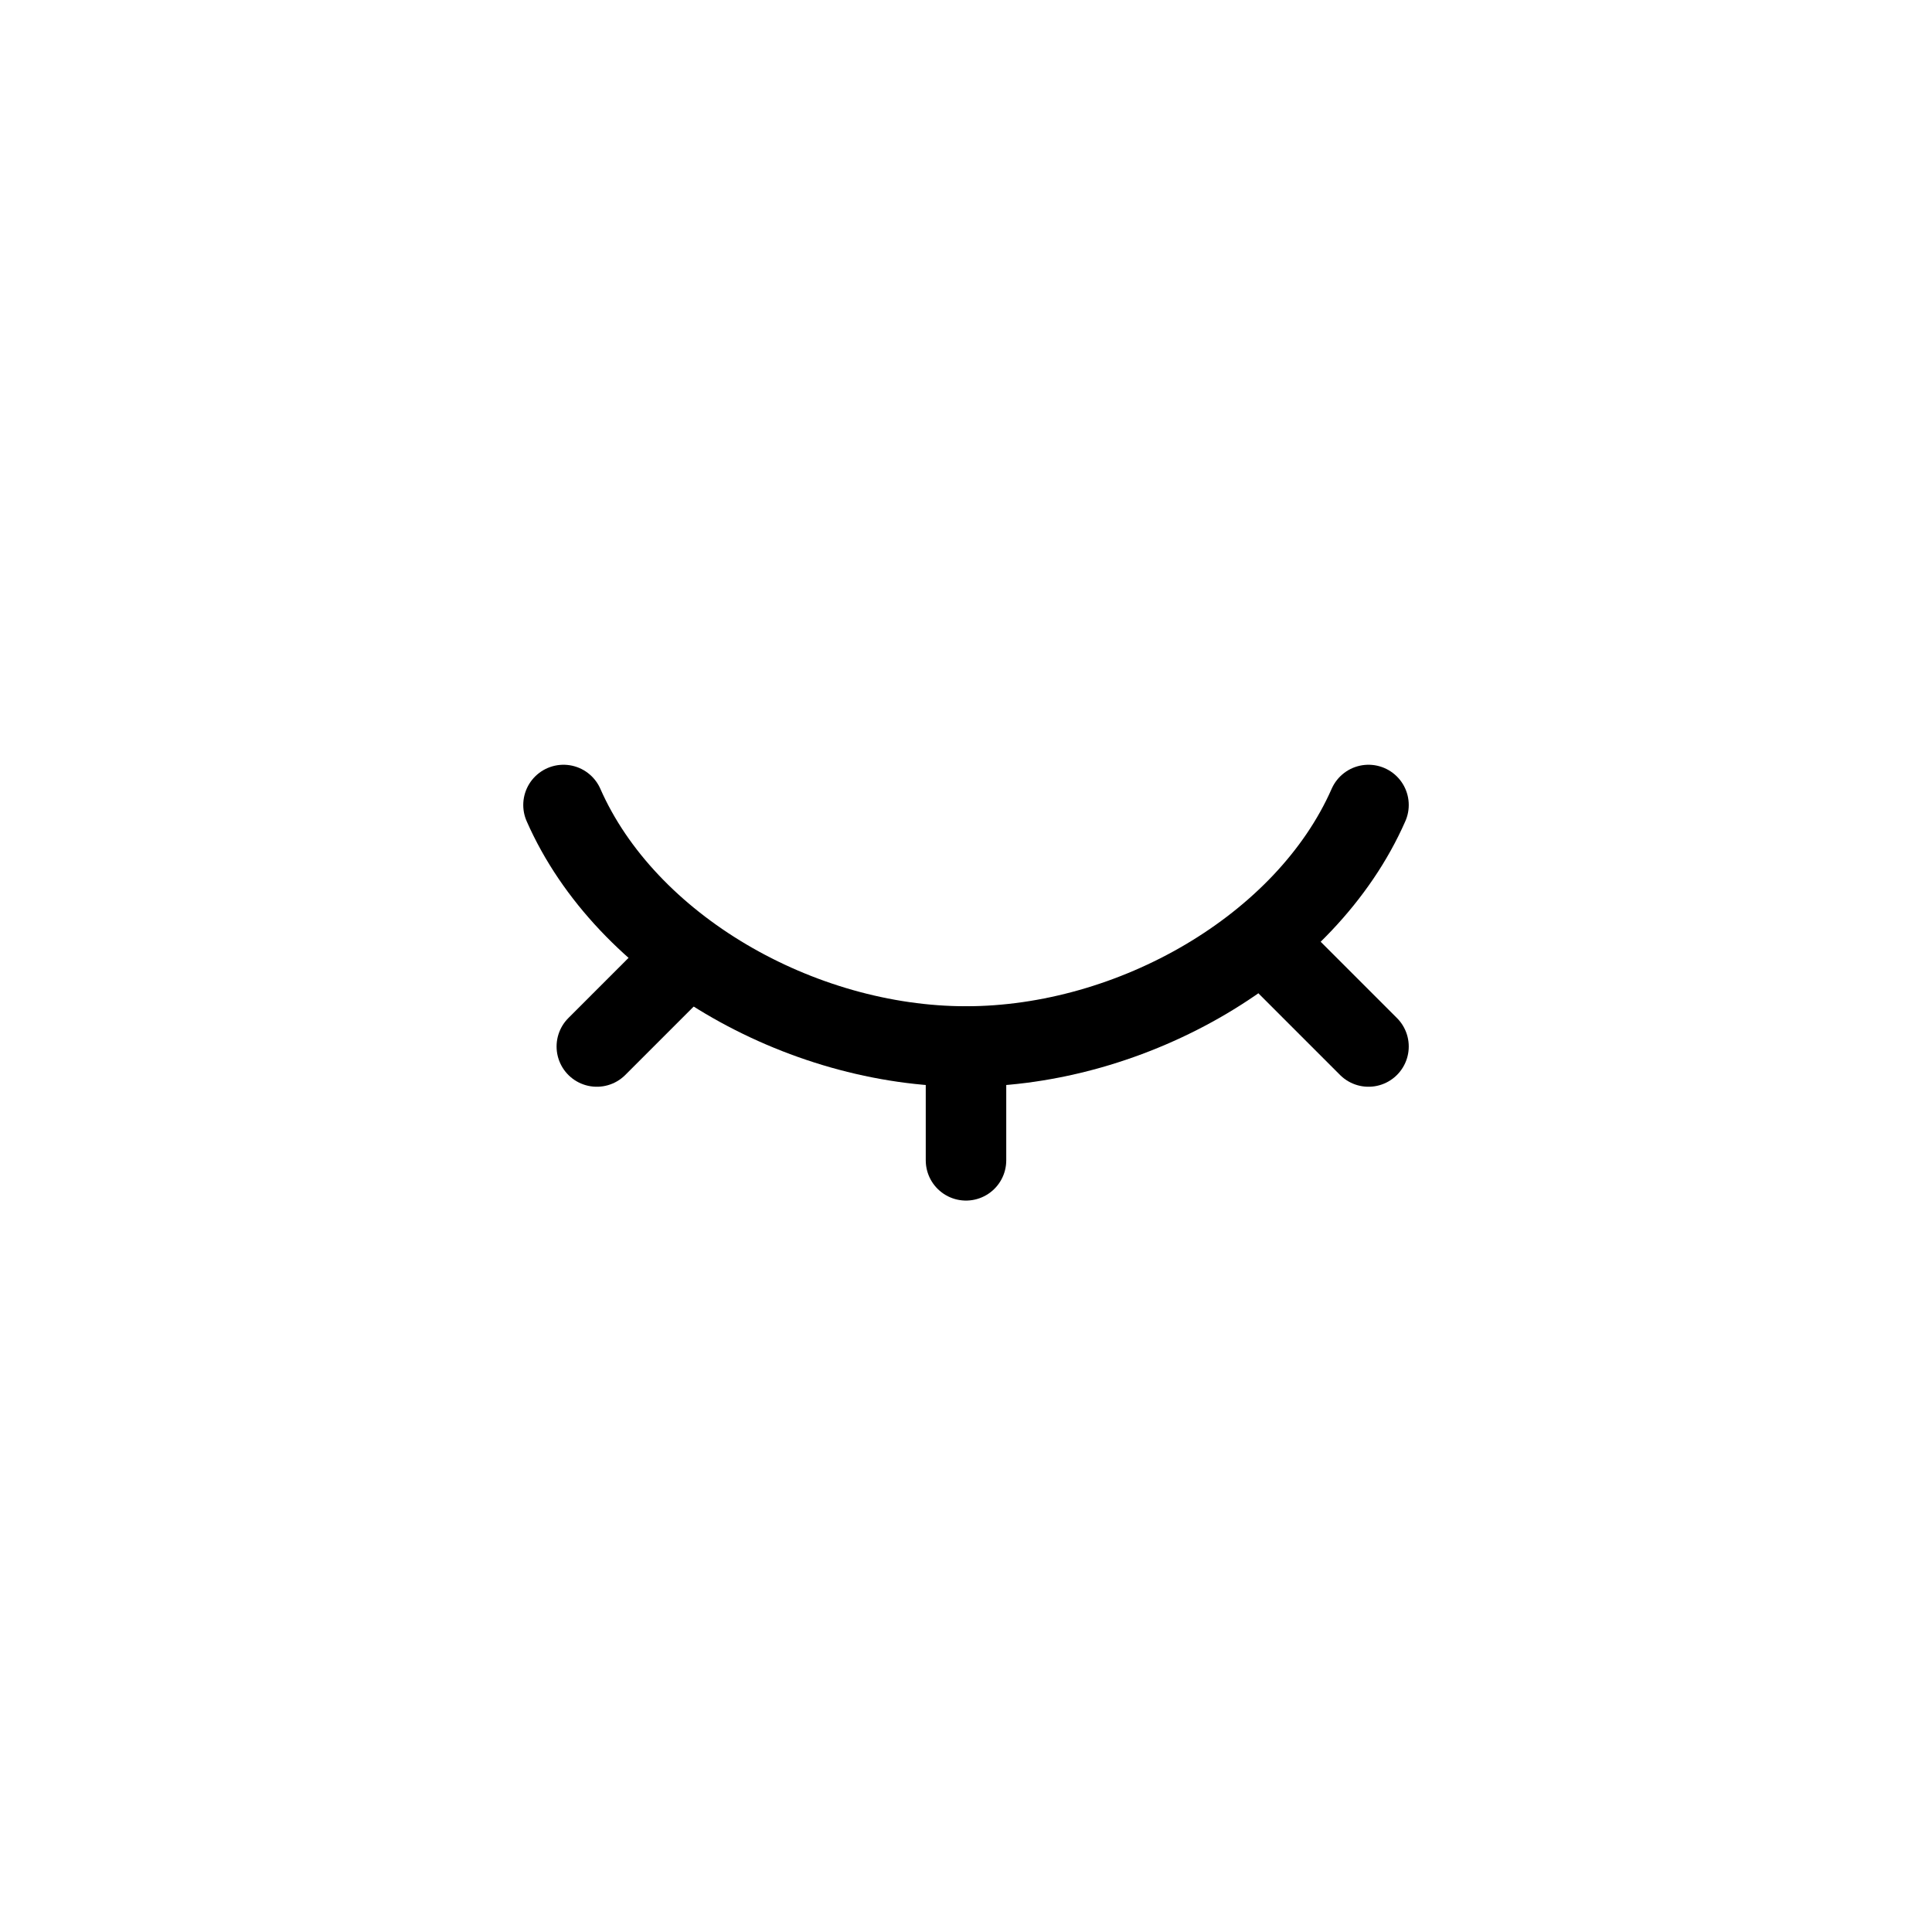 <svg width="24" height="24" viewBox="0 0 24 24" fill="none" xmlns="http://www.w3.org/2000/svg">
<path d="M17 10C16.223 11.766 14.064 13 12 13C9.936 13 7.777 11.766 7 10" stroke="black" stroke-linecap="round"/>
<path d="M8.414 12L7.414 13" stroke="black" stroke-linecap="round"/>
<path d="M16 12L17 13" stroke="black" stroke-linecap="round"/>
<path d="M12 13V14.414" stroke="black" stroke-linecap="round"/>
</svg>
